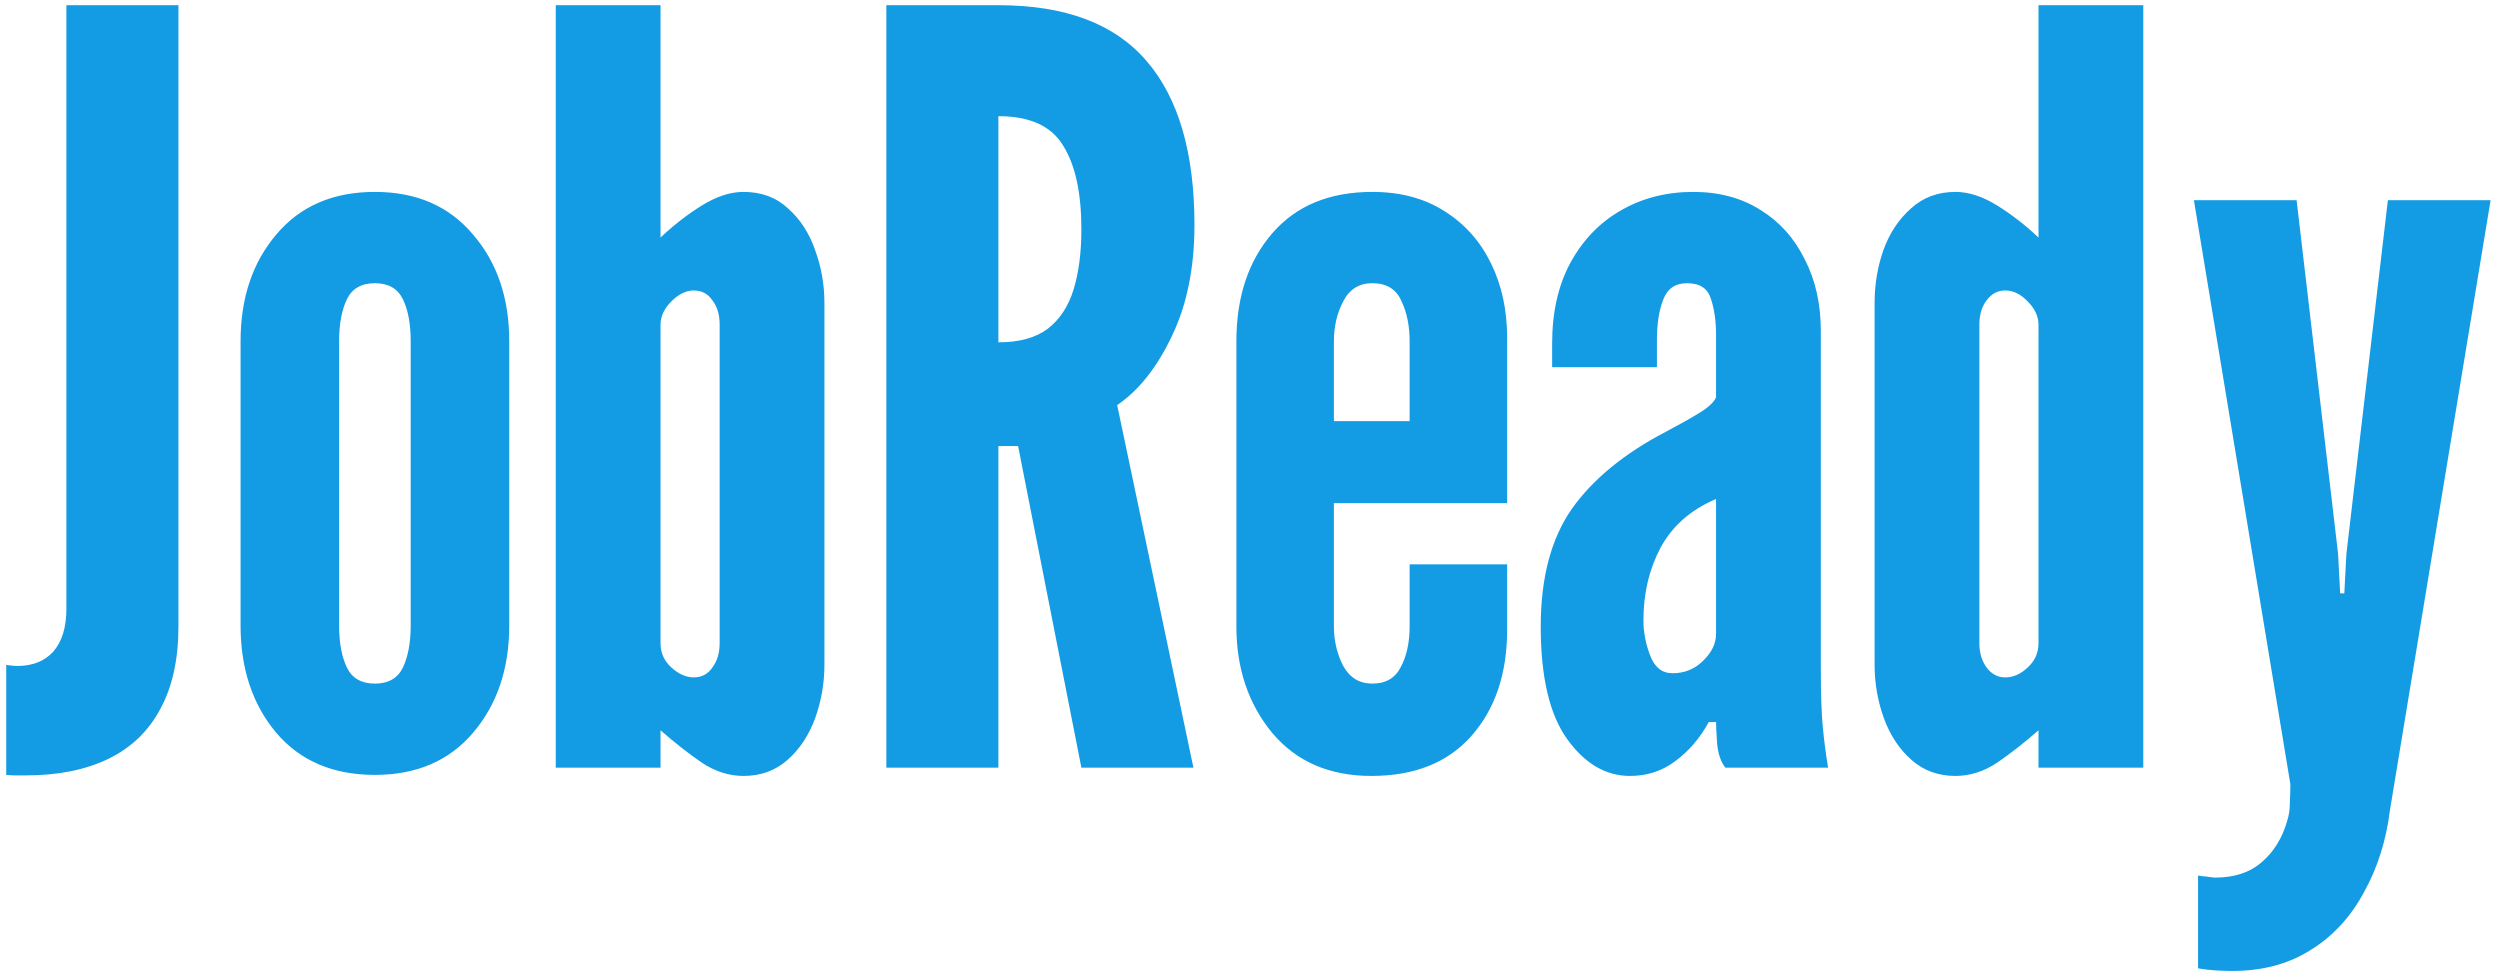 <svg width="241" height="94" viewBox="0 0 241 94" fill="none" xmlns="http://www.w3.org/2000/svg">
<path d="M0.6 74.7V64.1C1.067 64.167 1.417 64.2 1.65 64.2C3.15 64.2 4.317 63.733 5.15 62.8C5.983 61.833 6.4 60.467 6.4 58.7V0.5H17.2V60.4C17.2 63.567 16.617 66.217 15.45 68.35C14.317 70.483 12.65 72.083 10.45 73.15C8.25 74.217 5.583 74.75 2.45 74.75C2.15 74.75 1.85 74.75 1.55 74.75C1.25 74.75 0.933 74.733 0.6 74.7ZM36.141 74.7C32.108 74.7 28.941 73.35 26.641 70.65C24.341 67.917 23.191 64.467 23.191 60.3V32.9C23.191 28.733 24.341 25.3 26.641 22.6C28.941 19.867 32.108 18.5 36.141 18.5C40.141 18.5 43.291 19.867 45.591 22.6C47.925 25.3 49.091 28.733 49.091 32.9V60.3C49.091 64.467 47.925 67.917 45.591 70.65C43.291 73.35 40.141 74.7 36.141 74.7ZM36.141 65.9C37.441 65.9 38.341 65.383 38.841 64.35C39.341 63.283 39.591 61.933 39.591 60.3V32.9C39.591 31.233 39.341 29.883 38.841 28.85C38.341 27.817 37.441 27.3 36.141 27.3C34.841 27.3 33.941 27.817 33.441 28.85C32.941 29.883 32.691 31.233 32.691 32.9V60.3C32.691 61.967 32.941 63.317 33.441 64.35C33.941 65.383 34.841 65.9 36.141 65.9ZM71.674 74.8C70.274 74.8 68.924 74.367 67.624 73.5C66.324 72.6 65.008 71.567 63.674 70.4V74H53.574V0.5H63.674V22.9C64.941 21.7 66.274 20.667 67.674 19.8C69.074 18.933 70.408 18.5 71.674 18.5C73.408 18.5 74.841 19.033 75.974 20.1C77.141 21.133 78.008 22.467 78.574 24.1C79.174 25.733 79.474 27.433 79.474 29.2V64.1C79.474 65.867 79.174 67.583 78.574 69.25C77.974 70.883 77.091 72.217 75.924 73.25C74.758 74.283 73.341 74.8 71.674 74.8ZM66.874 65.3C67.641 65.3 68.241 64.983 68.674 64.35C69.141 63.717 69.374 62.933 69.374 62V31.3C69.374 30.333 69.141 29.55 68.674 28.95C68.241 28.317 67.641 28 66.874 28C66.141 28 65.424 28.35 64.724 29.05C64.024 29.75 63.674 30.5 63.674 31.3V62C63.674 62.933 64.024 63.717 64.724 64.35C65.424 64.983 66.141 65.3 66.874 65.3ZM85.445 74V0.5H96.245C102.712 0.5 107.479 2.3 110.545 5.9C113.612 9.467 115.145 14.733 115.145 21.7C115.145 25.833 114.412 29.417 112.945 32.45C111.512 35.45 109.762 37.65 107.695 39.05L115.045 74H104.245L98.145 43H96.245V74H85.445ZM96.245 33C98.245 33 99.829 32.567 100.995 31.7C102.162 30.8 102.995 29.533 103.495 27.9C103.995 26.267 104.245 24.333 104.245 22.1C104.245 18.6 103.662 15.917 102.495 14.05C101.362 12.15 99.279 11.2 96.245 11.2V33ZM132.188 74.8C128.154 74.8 124.971 73.417 122.638 70.65C120.338 67.85 119.188 64.433 119.188 60.4V32.9C119.188 28.633 120.338 25.167 122.638 22.5C124.938 19.833 128.154 18.5 132.288 18.5C134.988 18.5 137.304 19.117 139.238 20.35C141.204 21.583 142.704 23.267 143.738 25.4C144.771 27.5 145.288 29.9 145.288 32.6V48.5H128.588V60.4C128.588 61.767 128.888 63.033 129.488 64.2C130.121 65.333 131.054 65.9 132.288 65.9C133.588 65.9 134.504 65.367 135.038 64.3C135.604 63.233 135.888 61.933 135.888 60.4V54.4H145.288V60.7C145.288 64.933 144.138 68.35 141.838 70.95C139.571 73.517 136.354 74.8 132.188 74.8ZM128.588 40.6H135.888V32.9C135.888 31.4 135.621 30.1 135.088 29C134.588 27.867 133.654 27.3 132.288 27.3C131.021 27.3 130.088 27.883 129.488 29.05C128.888 30.183 128.588 31.467 128.588 32.9V40.6ZM157.127 74.8C154.794 74.8 152.777 73.617 151.077 71.25C149.377 68.883 148.527 65.267 148.527 60.4C148.527 55.7 149.527 51.917 151.527 49.05C153.561 46.183 156.594 43.7 160.627 41.6C161.894 40.933 162.961 40.333 163.827 39.8C164.694 39.267 165.227 38.767 165.427 38.3V32.3C165.427 30.933 165.261 29.767 164.927 28.8C164.627 27.8 163.861 27.3 162.627 27.3C161.494 27.3 160.727 27.833 160.327 28.9C159.927 29.933 159.727 31.233 159.727 32.8V35.4H149.627V33.1C149.627 30.1 150.211 27.517 151.377 25.35C152.577 23.15 154.194 21.467 156.227 20.3C158.294 19.1 160.627 18.5 163.227 18.5C165.727 18.5 167.894 19.083 169.727 20.25C171.561 21.383 172.977 22.967 173.977 25C175.011 27 175.527 29.3 175.527 31.9V64.5C175.527 66.933 175.594 68.833 175.727 70.2C175.861 71.533 176.027 72.8 176.227 74H166.327C165.894 73.467 165.627 72.683 165.527 71.65C165.461 70.617 165.427 69.933 165.427 69.6H164.727C163.894 71.133 162.827 72.383 161.527 73.35C160.261 74.317 158.794 74.8 157.127 74.8ZM161.227 64.9C162.394 64.9 163.377 64.5 164.177 63.7C165.011 62.9 165.427 62.033 165.427 61.1V48.1C162.994 49.133 161.211 50.7 160.077 52.8C158.977 54.867 158.427 57.2 158.427 59.8C158.427 60.933 158.644 62.067 159.077 63.2C159.511 64.333 160.227 64.9 161.227 64.9ZM188.511 74.8C186.844 74.8 185.428 74.283 184.261 73.25C183.094 72.217 182.211 70.883 181.611 69.25C181.011 67.583 180.711 65.867 180.711 64.1V29.2C180.711 27.433 180.994 25.733 181.561 24.1C182.161 22.467 183.044 21.133 184.211 20.1C185.378 19.033 186.811 18.5 188.511 18.5C189.778 18.5 191.111 18.933 192.511 19.8C193.911 20.667 195.244 21.7 196.511 22.9V0.5H206.611V74H196.511V70.4C195.178 71.567 193.861 72.6 192.561 73.5C191.261 74.367 189.911 74.8 188.511 74.8ZM193.311 65.3C194.078 65.3 194.794 64.983 195.461 64.35C196.161 63.717 196.511 62.933 196.511 62V31.3C196.511 30.5 196.161 29.75 195.461 29.05C194.794 28.35 194.078 28 193.311 28C192.578 28 191.978 28.317 191.511 28.95C191.044 29.55 190.811 30.333 190.811 31.3V62C190.811 62.933 191.044 63.717 191.511 64.35C191.978 64.983 192.578 65.3 193.311 65.3ZM215.192 93.6C214.759 93.6 214.242 93.583 213.642 93.55C213.042 93.517 212.459 93.45 211.892 93.35V84.4C211.992 84.433 212.259 84.467 212.692 84.5C213.126 84.567 213.409 84.6 213.542 84.6C215.409 84.6 216.909 84.1 218.042 83.1C219.209 82.1 220.026 80.767 220.492 79.1C220.659 78.6 220.742 78.017 220.742 77.35C220.776 76.683 220.792 76.1 220.792 75.6L211.492 19.3H221.392L225.392 53.4L225.592 57.2H225.992L226.192 53.4L230.192 19.3H240.092L230.392 78.1C230.026 81.033 229.192 83.667 227.892 86C226.626 88.367 224.926 90.217 222.792 91.55C220.659 92.917 218.126 93.6 215.192 93.6Z" fill="#139BE4"/>
</svg>
